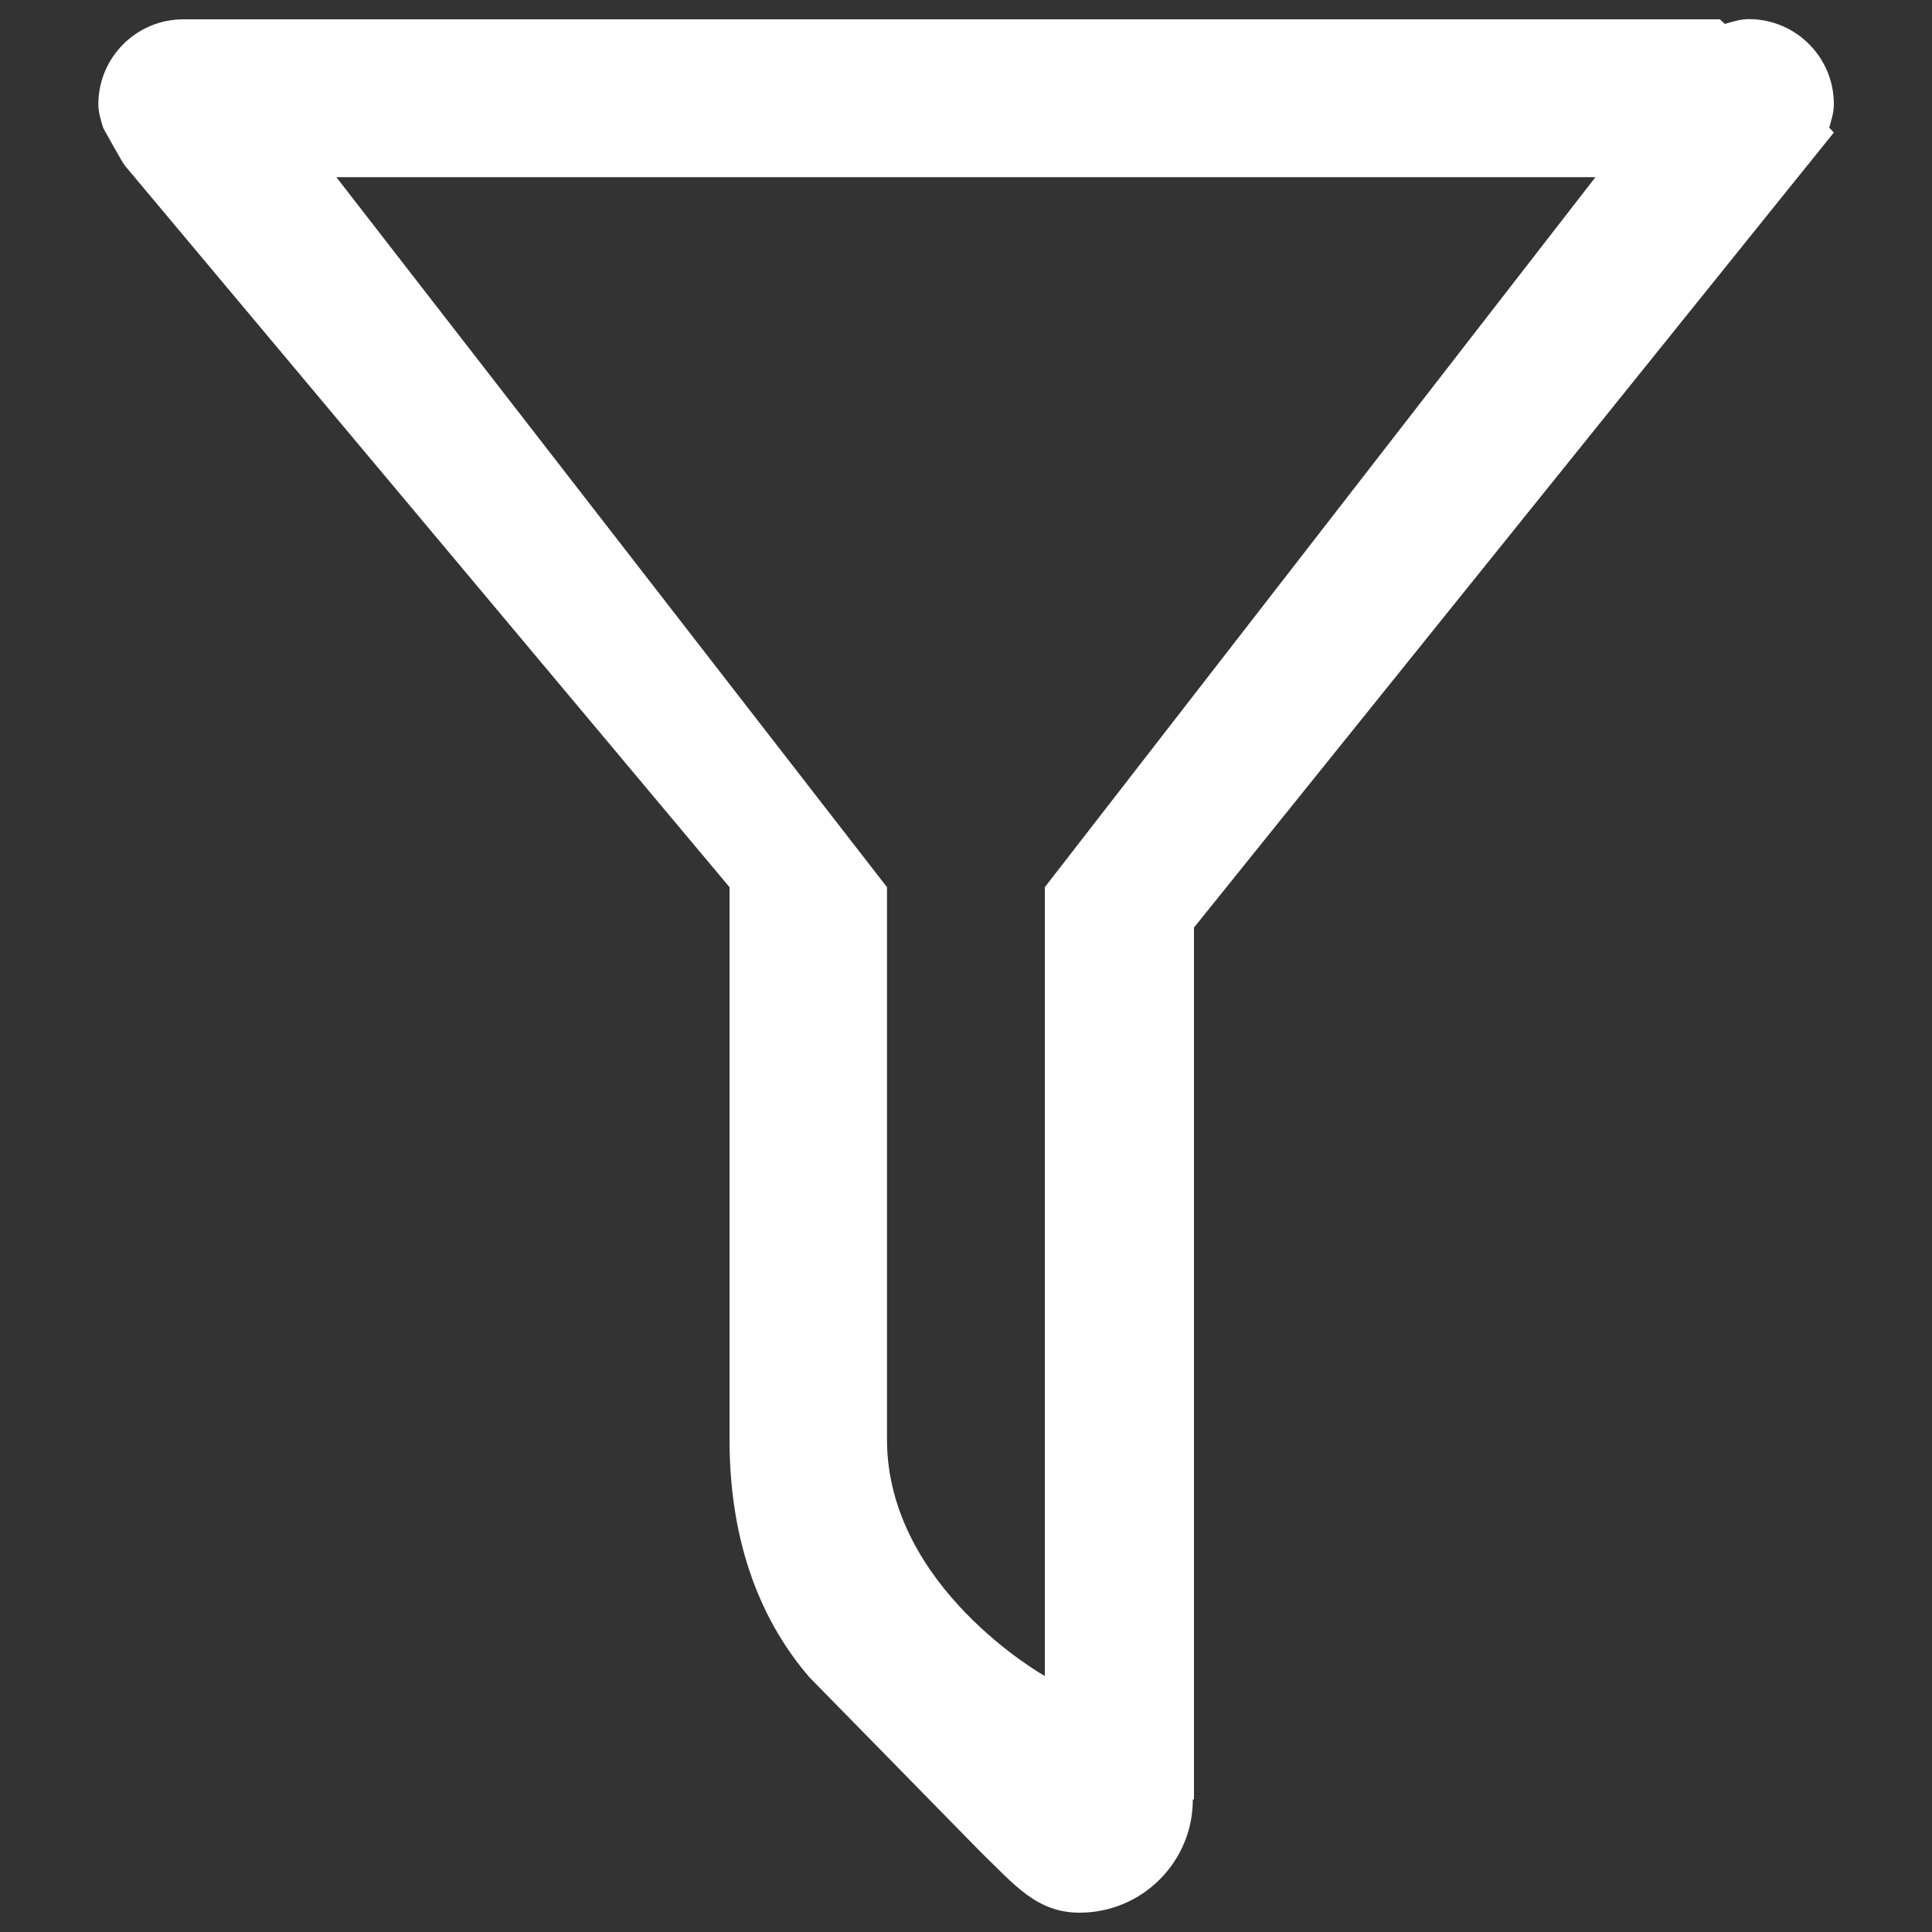 <?xml version="1.0" encoding="utf-8"?>
<!-- Svg Vector Icons : http://www.onlinewebfonts.com/icon -->
<!DOCTYPE svg PUBLIC "-//W3C//DTD SVG 1.1//EN" "http://www.w3.org/Graphics/SVG/1.1/DTD/svg11.dtd">
<svg version="1.1" xmlns="http://www.w3.org/2000/svg" xmlns:xlink="http://www.w3.org/1999/xlink" x="0px" y="0px" viewBox="0 0 1000 1000" enable-background="new 0 0 1000 1000" xml:space="preserve">
<rect x="0" y="0" width="1000" height="1000" fill="#333333" stroke="none"/>
<g><path fill="white" d="M825.8,91.7l-285,367.5v408.3c0,0-81.7-45.8-81.7-122.5V500v-40.8l-285-367.5H825.8 M890.2,10H109.8c0,0-10.5,0-14.9,0c-24.3,0-44,19.7-44,44c0,4.3,1.3,8.2,2.5,12.2c0,0,10.2,18.5,11.3,19.6l312.9,373.4V745c0,55.3,17.2,95.1,41.3,123.1l88.9,90.7c17.2,16.6,28.7,31.2,51,31.2c32.3,0,58.6-26.2,58.6-58.5l0.6-0.2V480.1L935.4,85.7c1.1-1.1,1.9-2.4,3-3.7l10.8-13.4l-2.4-2.5c1.1-3.9,2.4-7.8,2.4-12.2c0-24.3-19.7-44-44-44c-4.4,0-8.4,1.3-12.4,2.5L890.2,10L890.2,10z"/></g>
</svg>